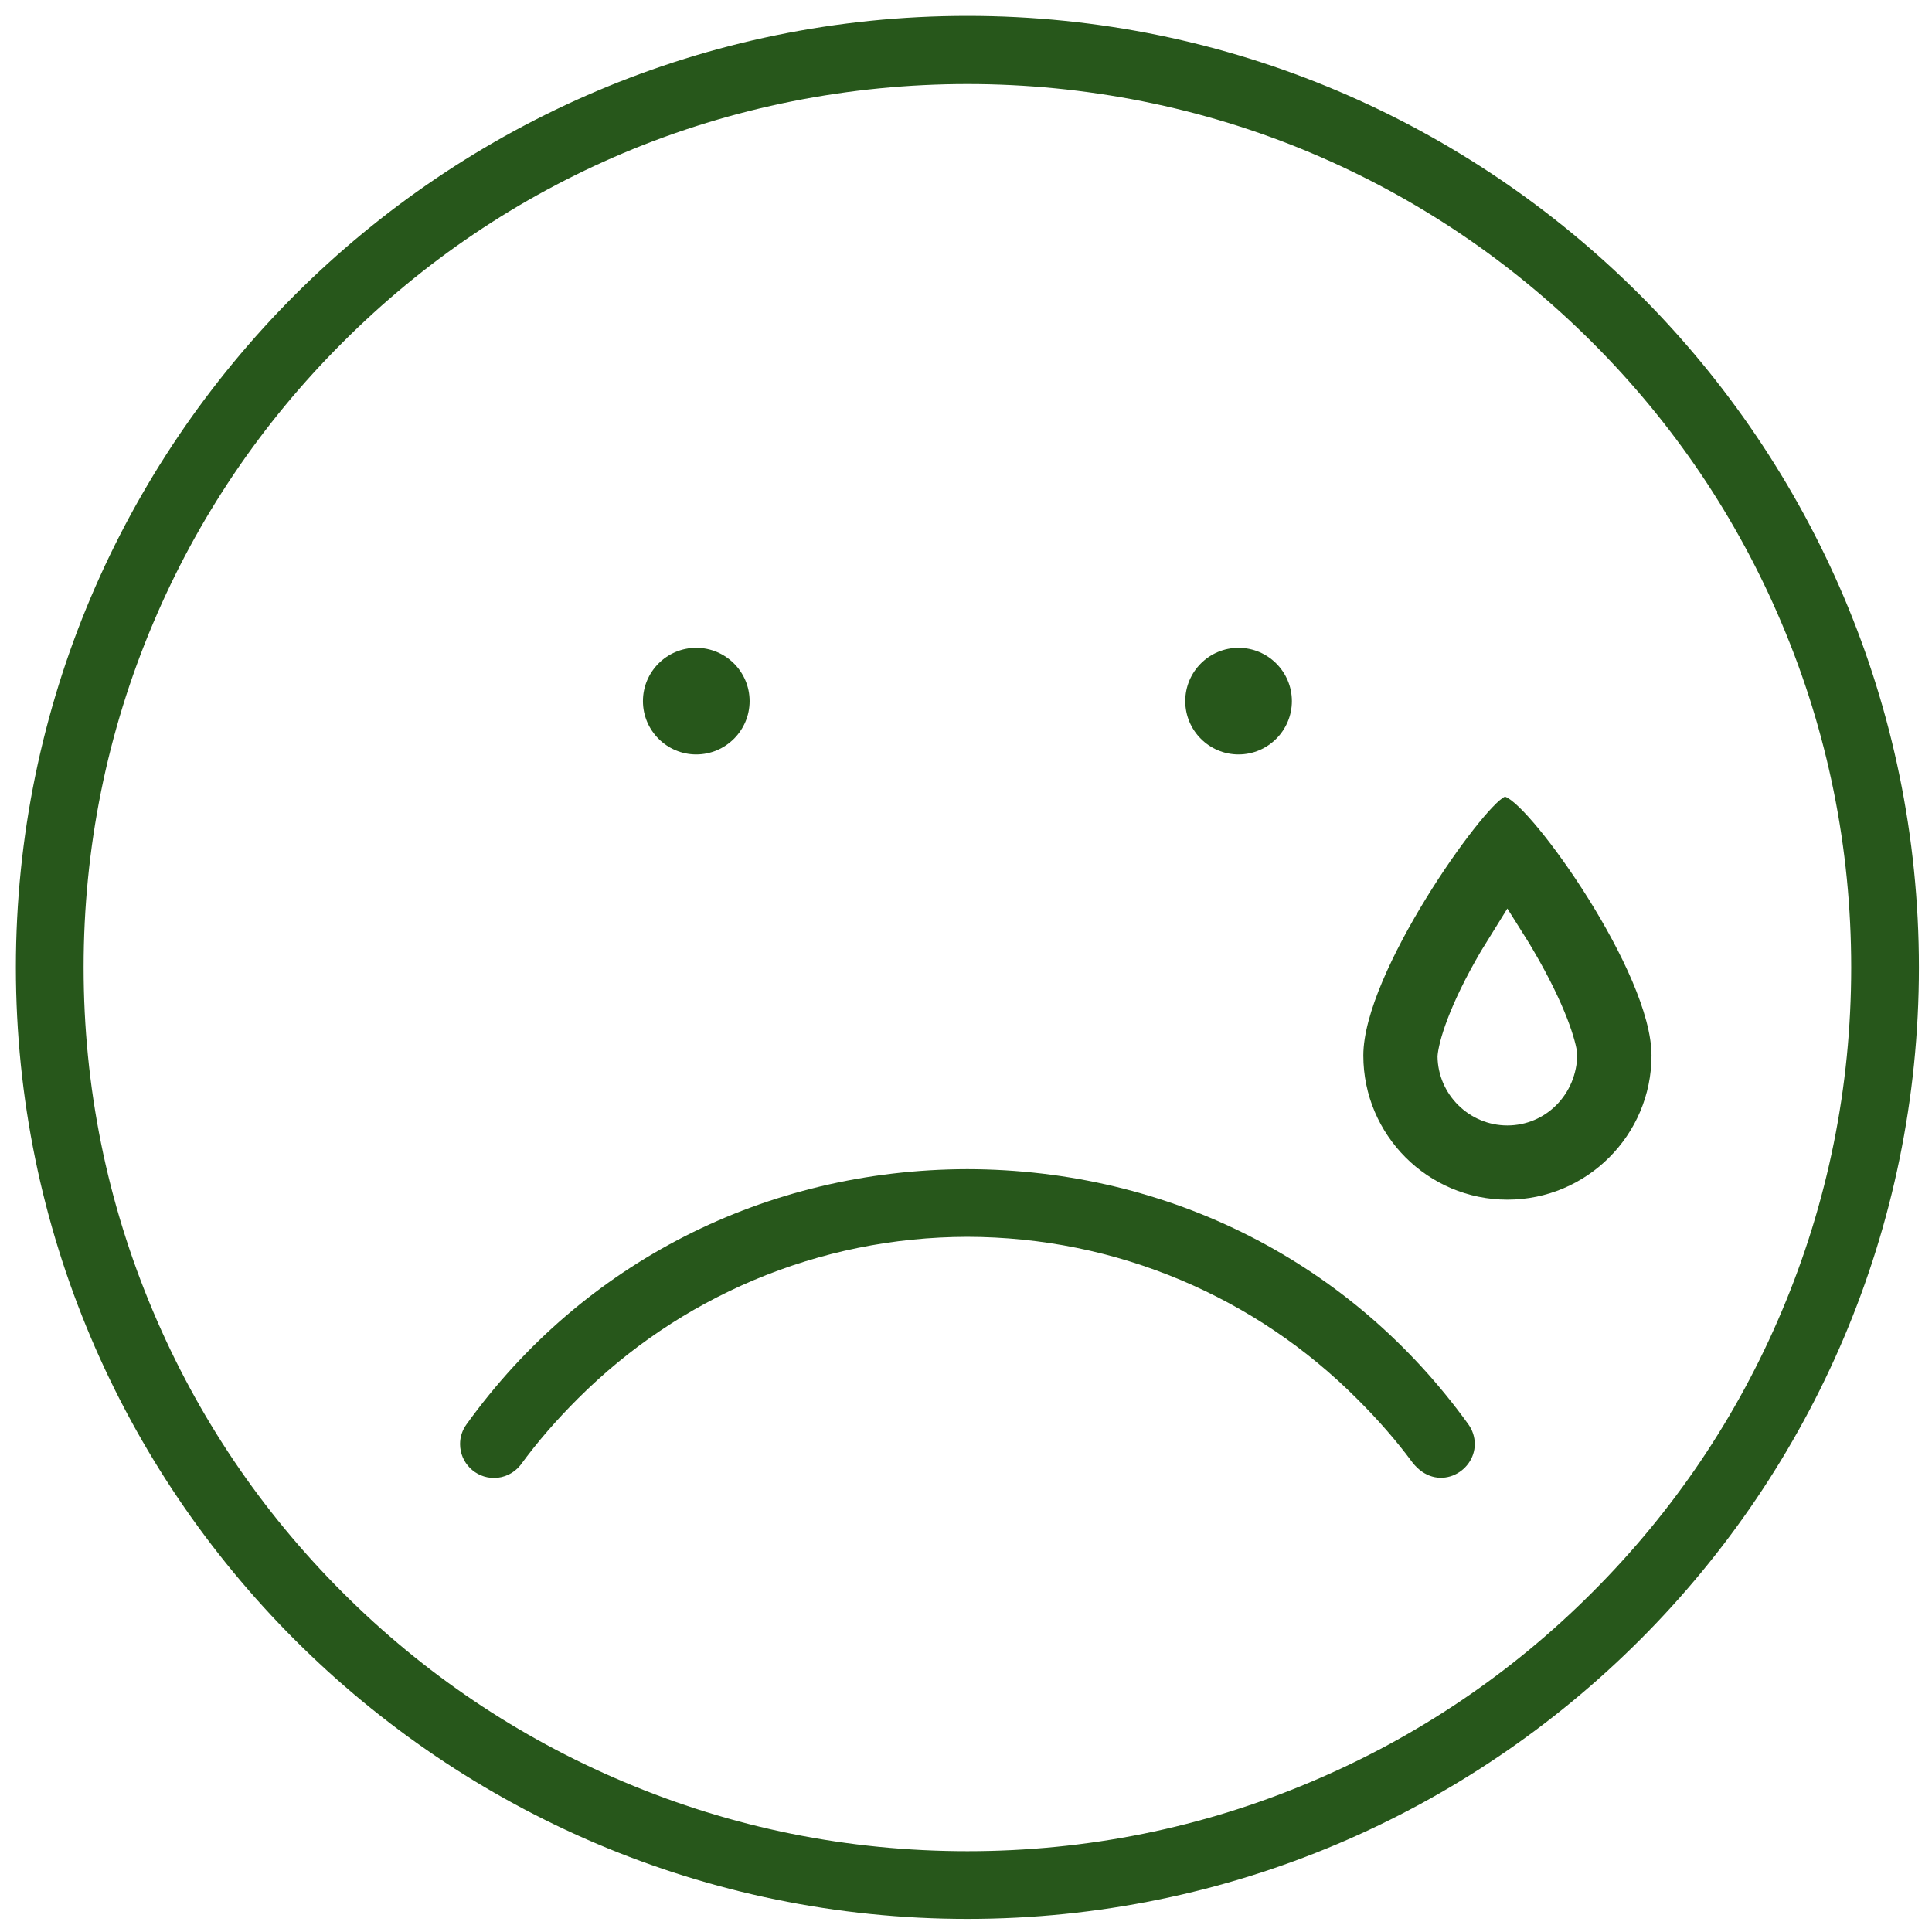 <?xml version="1.0" encoding="UTF-8"?>
<svg xmlns="http://www.w3.org/2000/svg" xmlns:xlink="http://www.w3.org/1999/xlink" width="150pt" height="150pt" viewBox="0 0 150 150" version="1.2">
<defs>
<clipPath id="clip1">
  <path d="M 1.234 1.234 L 148.984 1.234 L 148.984 148.984 L 1.234 148.984 Z M 1.234 1.234 "/>
</clipPath>
</defs>
<g id="surface1">
<g clip-path="url(#clip1)" clip-rule="nonzero">
<path style=" stroke:none;fill-rule:nonzero;fill:rgb(15.289%,34.119%,10.59%);fill-opacity:1;" d="M 75.109 1.234 C 34.375 1.234 1.234 34.375 1.234 75.109 C 1.234 115.844 34.375 148.984 75.109 148.984 C 115.844 148.984 148.984 115.844 148.984 75.109 C 148.984 34.375 115.844 1.234 75.109 1.234 Z M 123.625 123.629 C 117.328 129.938 109.984 134.879 101.812 138.332 C 93.359 141.918 84.379 143.727 75.109 143.727 C 65.84 143.727 56.855 141.918 48.402 138.332 C 40.23 134.879 32.891 129.938 26.586 123.625 C 20.281 117.32 15.332 109.984 11.883 101.812 C 8.305 93.355 6.492 84.375 6.492 75.109 C 6.492 65.844 8.305 56.855 11.883 48.398 C 15.332 40.234 20.281 32.895 26.594 26.594 C 32.895 20.285 40.234 15.332 48.402 11.883 C 65.328 4.738 84.895 4.738 101.812 11.883 C 109.98 15.332 117.32 20.285 123.625 26.586 C 129.938 32.895 134.883 40.234 138.332 48.398 C 141.914 56.855 143.727 65.844 143.727 75.109 C 143.727 84.375 141.914 93.355 138.332 101.816 C 134.883 109.984 129.938 117.32 123.625 123.629 Z M 123.625 123.629 "/>
</g>
<path style=" stroke:none;fill-rule:nonzero;fill:rgb(15.289%,34.119%,10.59%);fill-opacity:1;" d="M 54.055 58.574 C 56.336 58.574 58.199 56.715 58.199 54.434 C 58.199 52.152 56.336 50.297 54.055 50.297 C 51.773 50.297 49.918 52.152 49.918 54.434 C 49.918 56.715 51.773 58.574 54.055 58.574 Z M 54.055 58.574 "/>
<path style=" stroke:none;fill-rule:nonzero;fill:rgb(15.289%,34.119%,10.59%);fill-opacity:1;" d="M 96.16 58.574 C 98.441 58.574 100.301 56.715 100.301 54.434 C 100.301 52.152 98.441 50.297 96.16 50.297 C 93.879 50.297 92.023 52.152 92.023 54.434 C 92.023 56.715 93.879 58.574 96.16 58.574 Z M 96.16 58.574 "/>
<path style=" stroke:none;fill-rule:nonzero;fill:rgb(15.289%,34.119%,10.59%);fill-opacity:1;" d="M 75.105 90.773 C 59.441 90.801 45.266 98.02 36.223 110.582 C 35.895 111.035 35.719 111.559 35.719 112.113 C 35.719 113.566 36.898 114.746 38.352 114.746 C 39.148 114.746 39.895 114.387 40.395 113.766 C 41.777 111.883 43.191 110.266 44.859 108.598 C 48.805 104.656 53.395 101.559 58.508 99.395 C 63.77 97.176 69.352 96.039 75.105 96.027 C 80.867 96.039 86.449 97.176 91.707 99.395 C 96.824 101.559 101.414 104.656 105.359 108.602 C 107.023 110.258 108.43 111.879 109.664 113.547 C 111.523 115.922 114.504 114.363 114.5 112.113 C 114.5 111.559 114.324 111.035 114.004 110.586 C 104.953 98.02 90.777 90.801 75.105 90.773 Z M 75.105 90.773 "/>
<path style=" stroke:none;fill-rule:nonzero;fill:rgb(15.289%,34.119%,10.59%);fill-opacity:1;" d="M 116.848 61.852 C 115.148 62.57 105.848 75.531 105.848 81.949 C 105.848 88.121 110.863 93.141 117.035 93.141 C 123.207 93.141 128.223 88.121 128.223 81.949 C 128.223 75.527 118.922 62.57 116.848 61.852 Z M 119.074 73.828 C 121.555 78.062 122.367 80.855 122.461 81.836 C 122.43 84.973 120 87.379 117.031 87.379 C 114.07 87.379 111.633 84.969 111.609 82.004 C 111.695 80.875 112.496 78.086 114.996 73.824 L 117.031 70.539 L 118.43 72.766 C 118.648 73.102 118.863 73.465 119.074 73.828 Z M 119.074 73.828 "/>
</g>
</svg>
